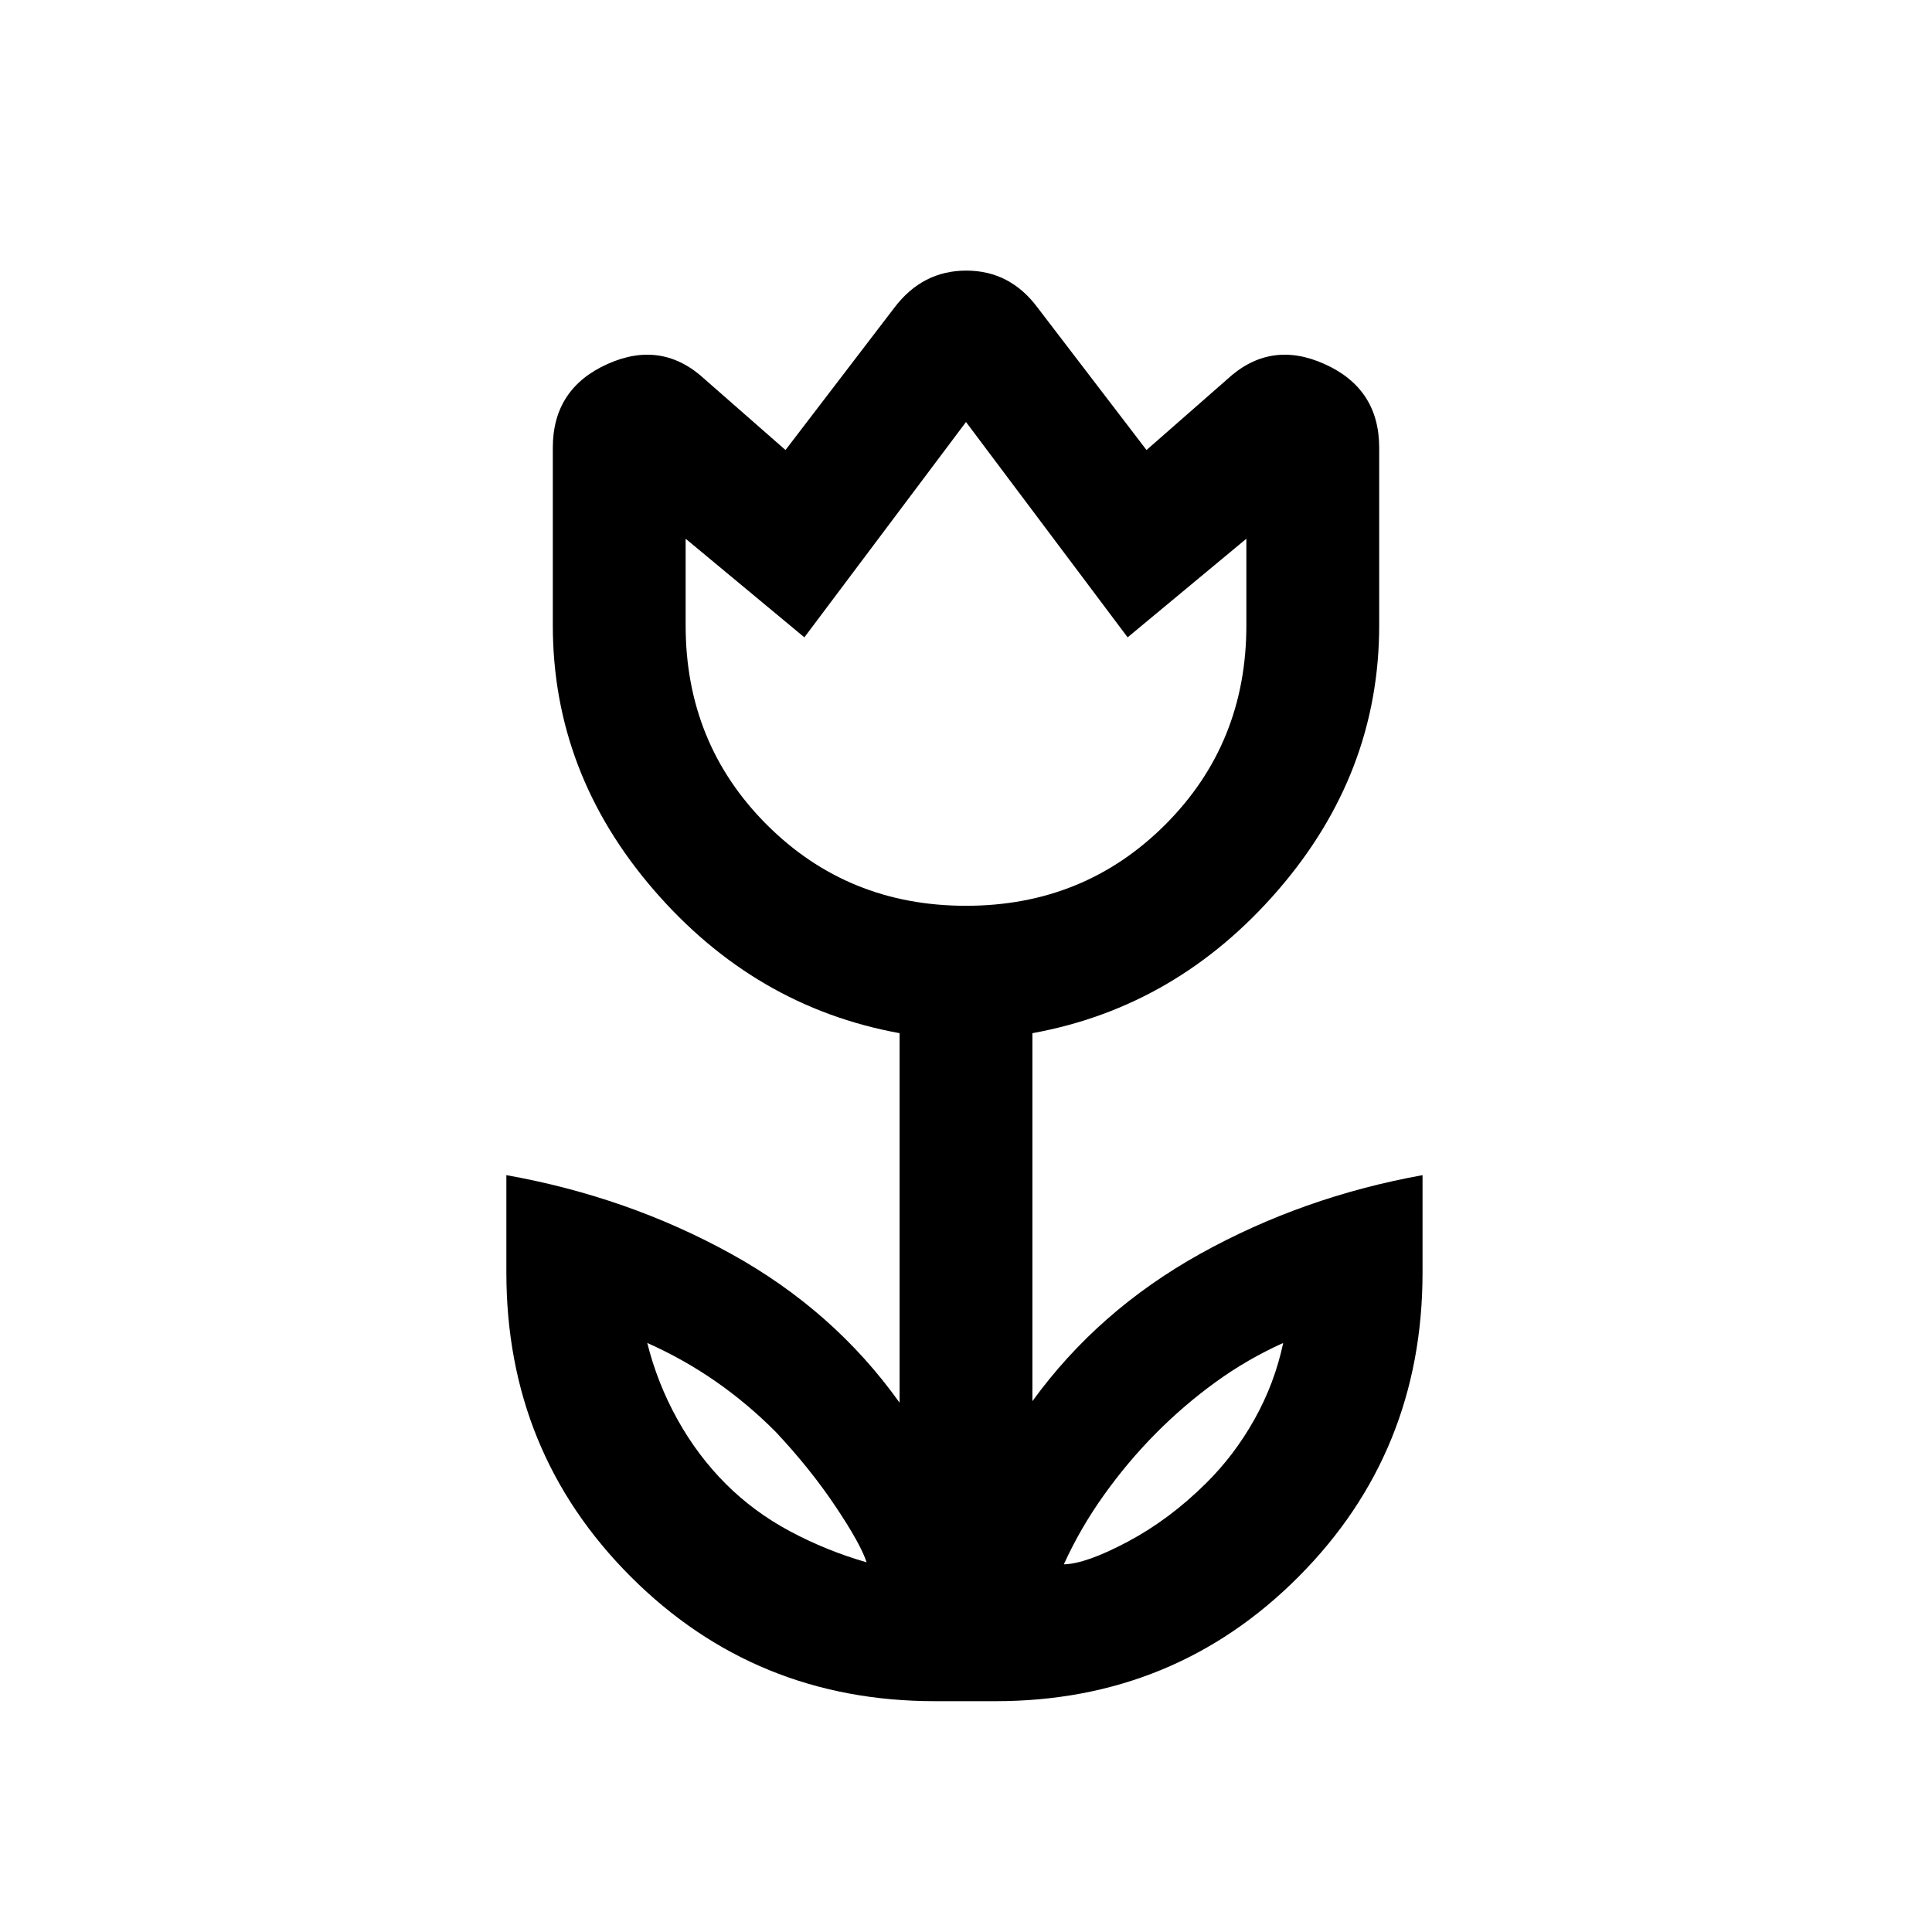<svg xmlns="http://www.w3.org/2000/svg" height="24" viewBox="0 -960 960 960" width="24"><path d="M430.62-183.69q-3-9.19-15.5-27.84-12.5-18.66-29.5-36.8-14-14.13-30-25.25-16-11.11-34-19.11 5 20 15 38t24 32q14 14 32 23.61 18 9.62 38 15.39Zm98 1q11-.23 31.71-11.23t38.88-29q14.17-14 24.17-31.89 10-17.88 14.24-37.88-17.82 8-33.66 19.5-15.84 11.5-29.71 25.5-13.87 14-25.66 30.5-11.79 16.5-19.97 34.5ZM480-509.92q58.69 0 99-40.31t40.31-99v-43.08l-59 49-80.31-107-80.31 107-59-49v43.08q0 58.69 40.31 99t99 40.31Zm-15.38 395.23q-89.34 0-151.17-61.84-61.84-61.83-61.84-151.16v-48.39q60.31 10.77 111.54 39.04Q414.38-308.77 447-263v-183.62q-71.92-13.07-122.12-71.15-50.19-58.08-50.19-131.46v-88.31q0-29.38 27.16-41.58 27.15-12.19 48.53 7.73l39.93 35 54.07-70.69q13.97-18.46 35.76-18.46 21.78 0 35.48 18.46l54.07 70.69 39.93-35q21.38-19.92 48.53-7.73 27.16 12.2 27.16 41.58v88.31q0 73.38-50.19 131.46-50.2 58.08-122.12 71.15v182.85q32.62-45 83.46-73.27 50.85-28.27 110.39-39.04v48.39q0 89.33-61.61 151.16-61.61 61.84-150.62 61.84h-30ZM480-629.62Zm103.62 391.93Zm-207-1Z"/></svg>